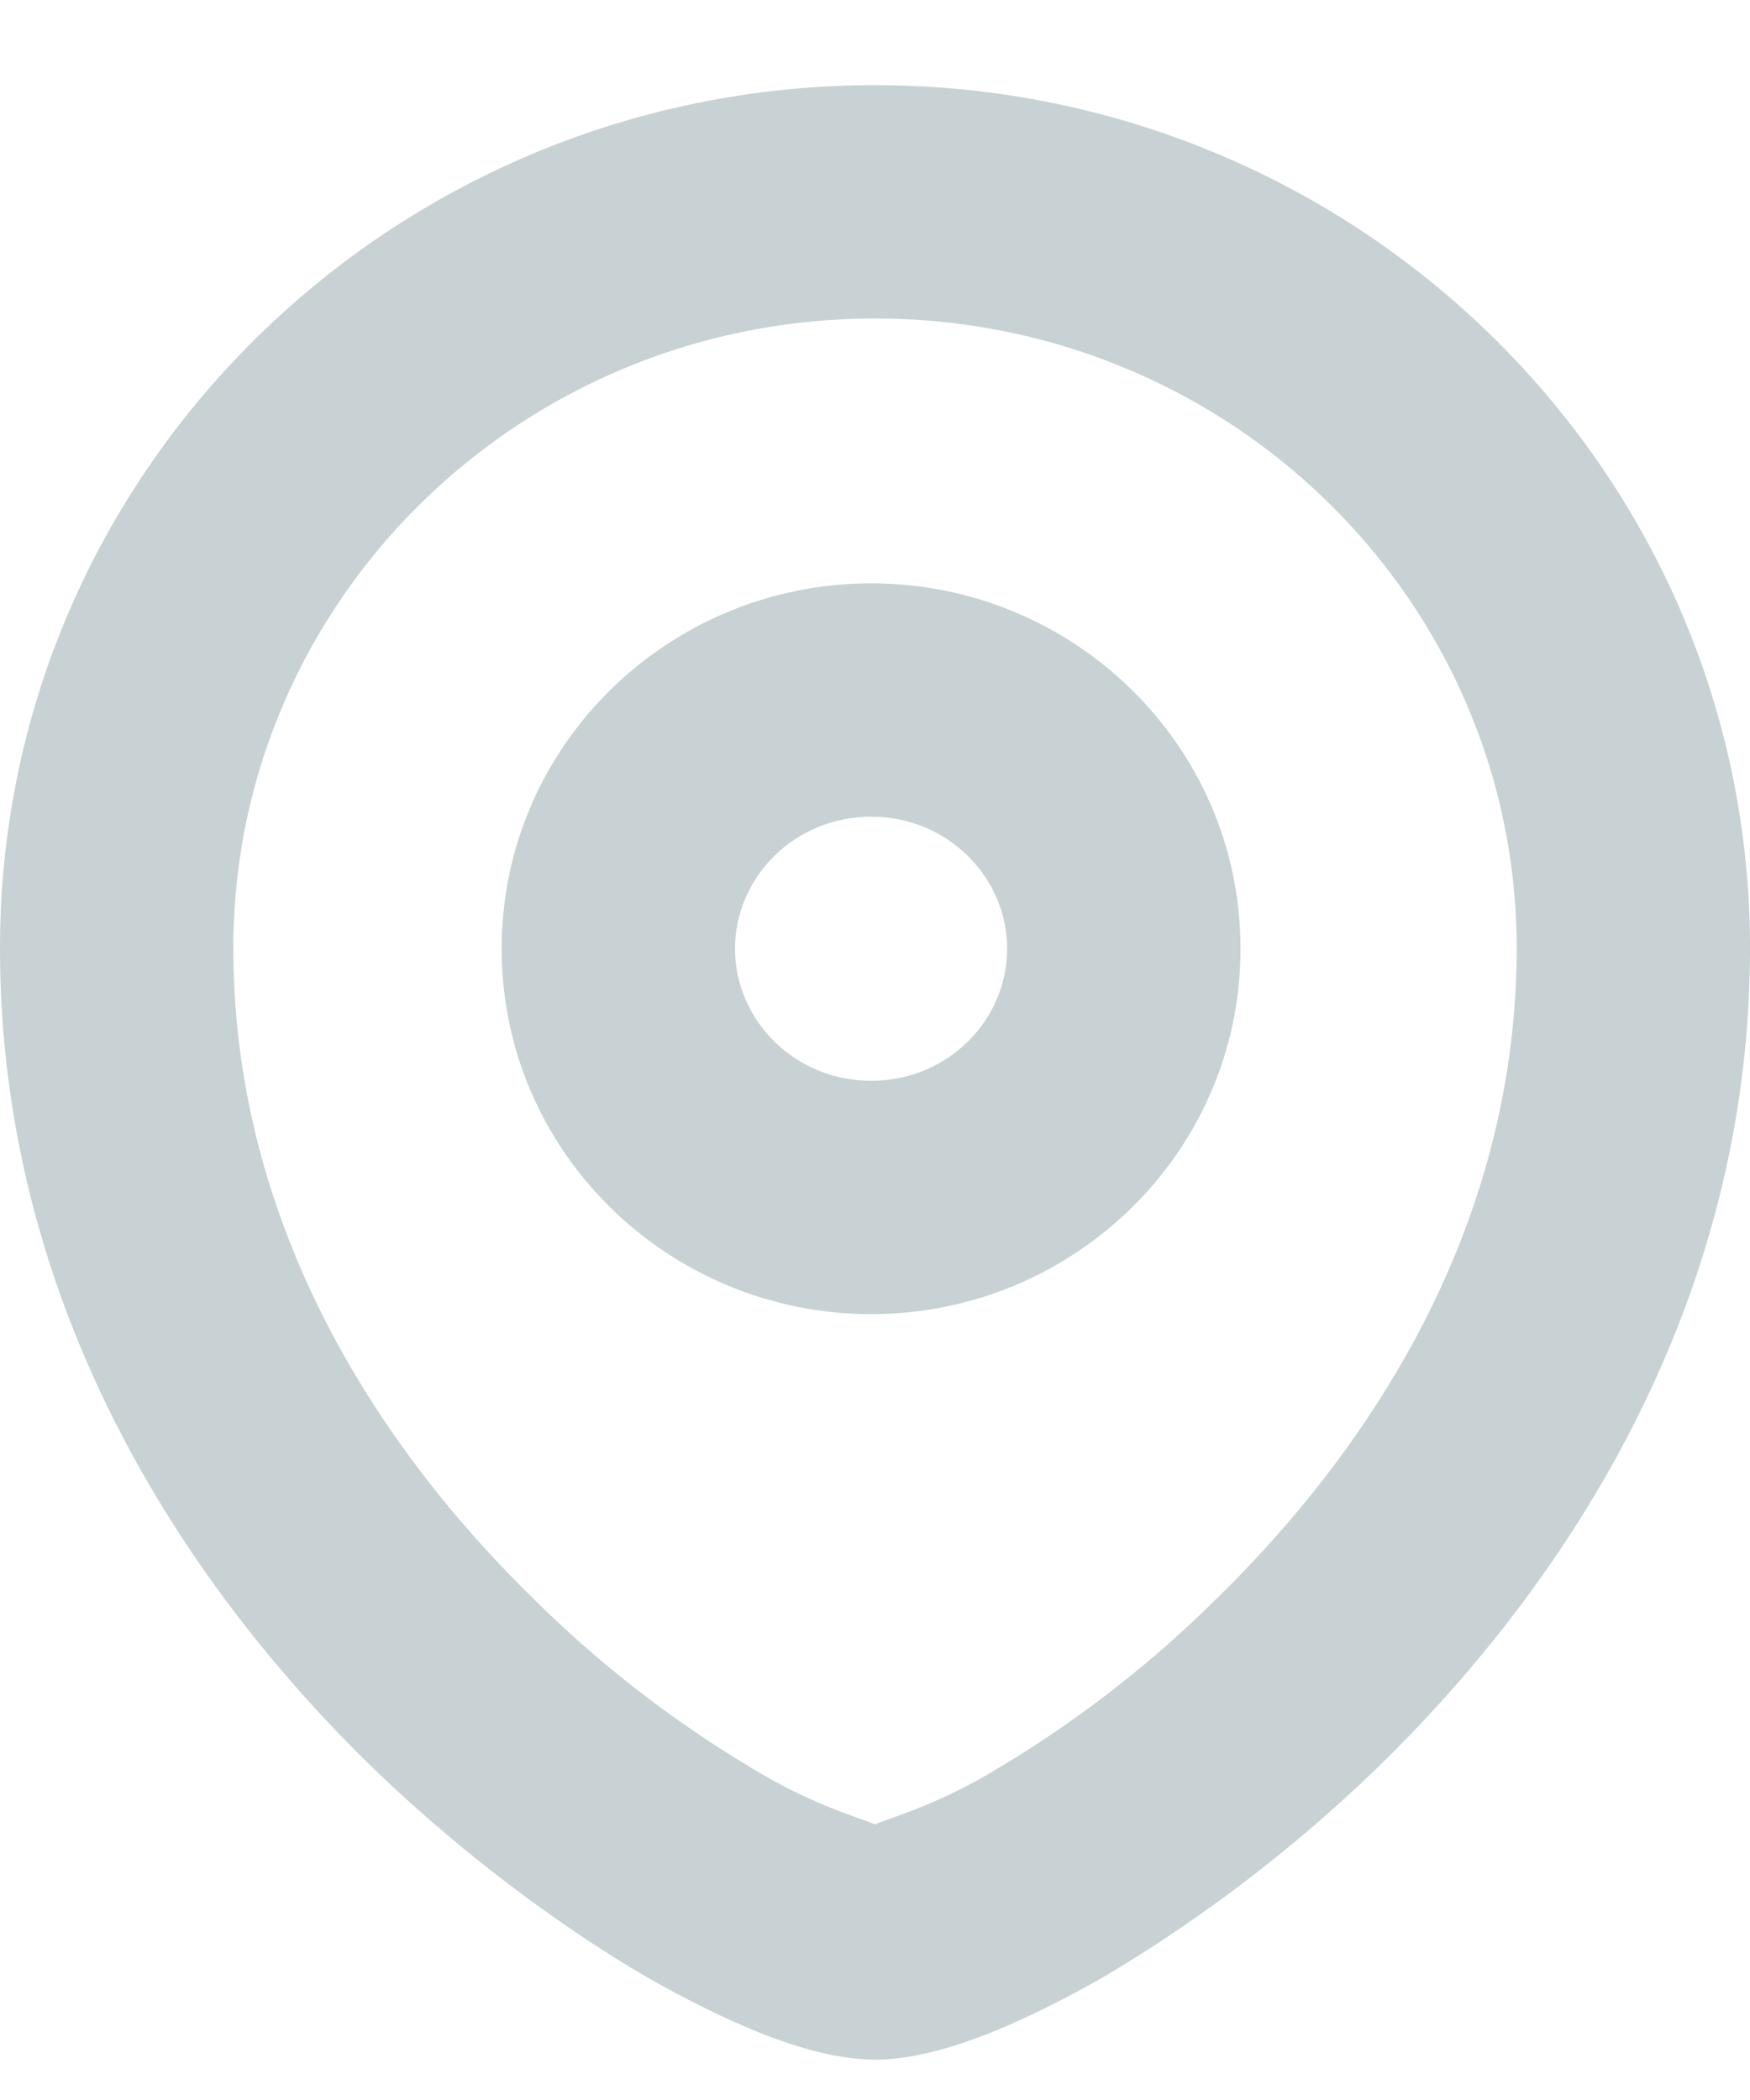<svg width="15" height="18" viewBox="0 0 15 18" xmlns="http://www.w3.org/2000/svg" xmlns:xlink="http://www.w3.org/1999/xlink"><title>Map icon Copy 2</title><desc>Created using Figma</desc><use xlink:href="#a" transform="translate(5.3 6)" fill="#C8D1D4"/><use xlink:href="#b" transform="translate(1 1.73)" fill="#C8D1D4"/><defs><path id="a" d="M2.167 5.264c1.733 0 3.166-1.388 3.166-3.132h-2c0 .61-.507 1.132-1.166 1.132v2zm3.166-3.132C5.333.388 3.9-1 2.167-1v2c.659 0 1.166.523 1.166 1.132h2zM2.167-1C.434-1-1 .388-1 2.132h2C1 1.522 1.508 1 2.167 1v-2zM-1 2.132C-1 3.876.434 5.264 2.167 5.264v-2C1.507 3.264 1 2.74 1 2.132h-2z"/><path id="b" d="M12 6.396c0 2.308-1.172 4.199-2.545 5.55a9.774 9.774 0 0 1-1.984 1.53c-.584.343-1.066.432-.971.448v2c.327 0 .672-.107.953-.216.289-.113.66-.293 1.022-.502a12.686 12.686 0 0 0 2.383-1.835C12.464 11.791 14 9.418 14 6.396h-2zm-5.5 7.528c.095-.016-.387-.105-.97-.448a9.774 9.774 0 0 1-1.985-1.53C2.172 10.595 1 8.704 1 6.396h-2C-1 9.418.536 11.79 2.142 13.37c.8.783 1.68 1.425 2.383 1.835.363.21.733.389 1.022.502.281.11.626.216.953.216v-2zM1 6.396C1 3.432 3.448 1 6.5 1v-2C2.374-1-1 2.297-1 6.396h2zM6.5 1C9.552 1 12 3.432 12 6.396h2C14 2.296 10.626-1 6.5-1v2z"/></defs></svg>